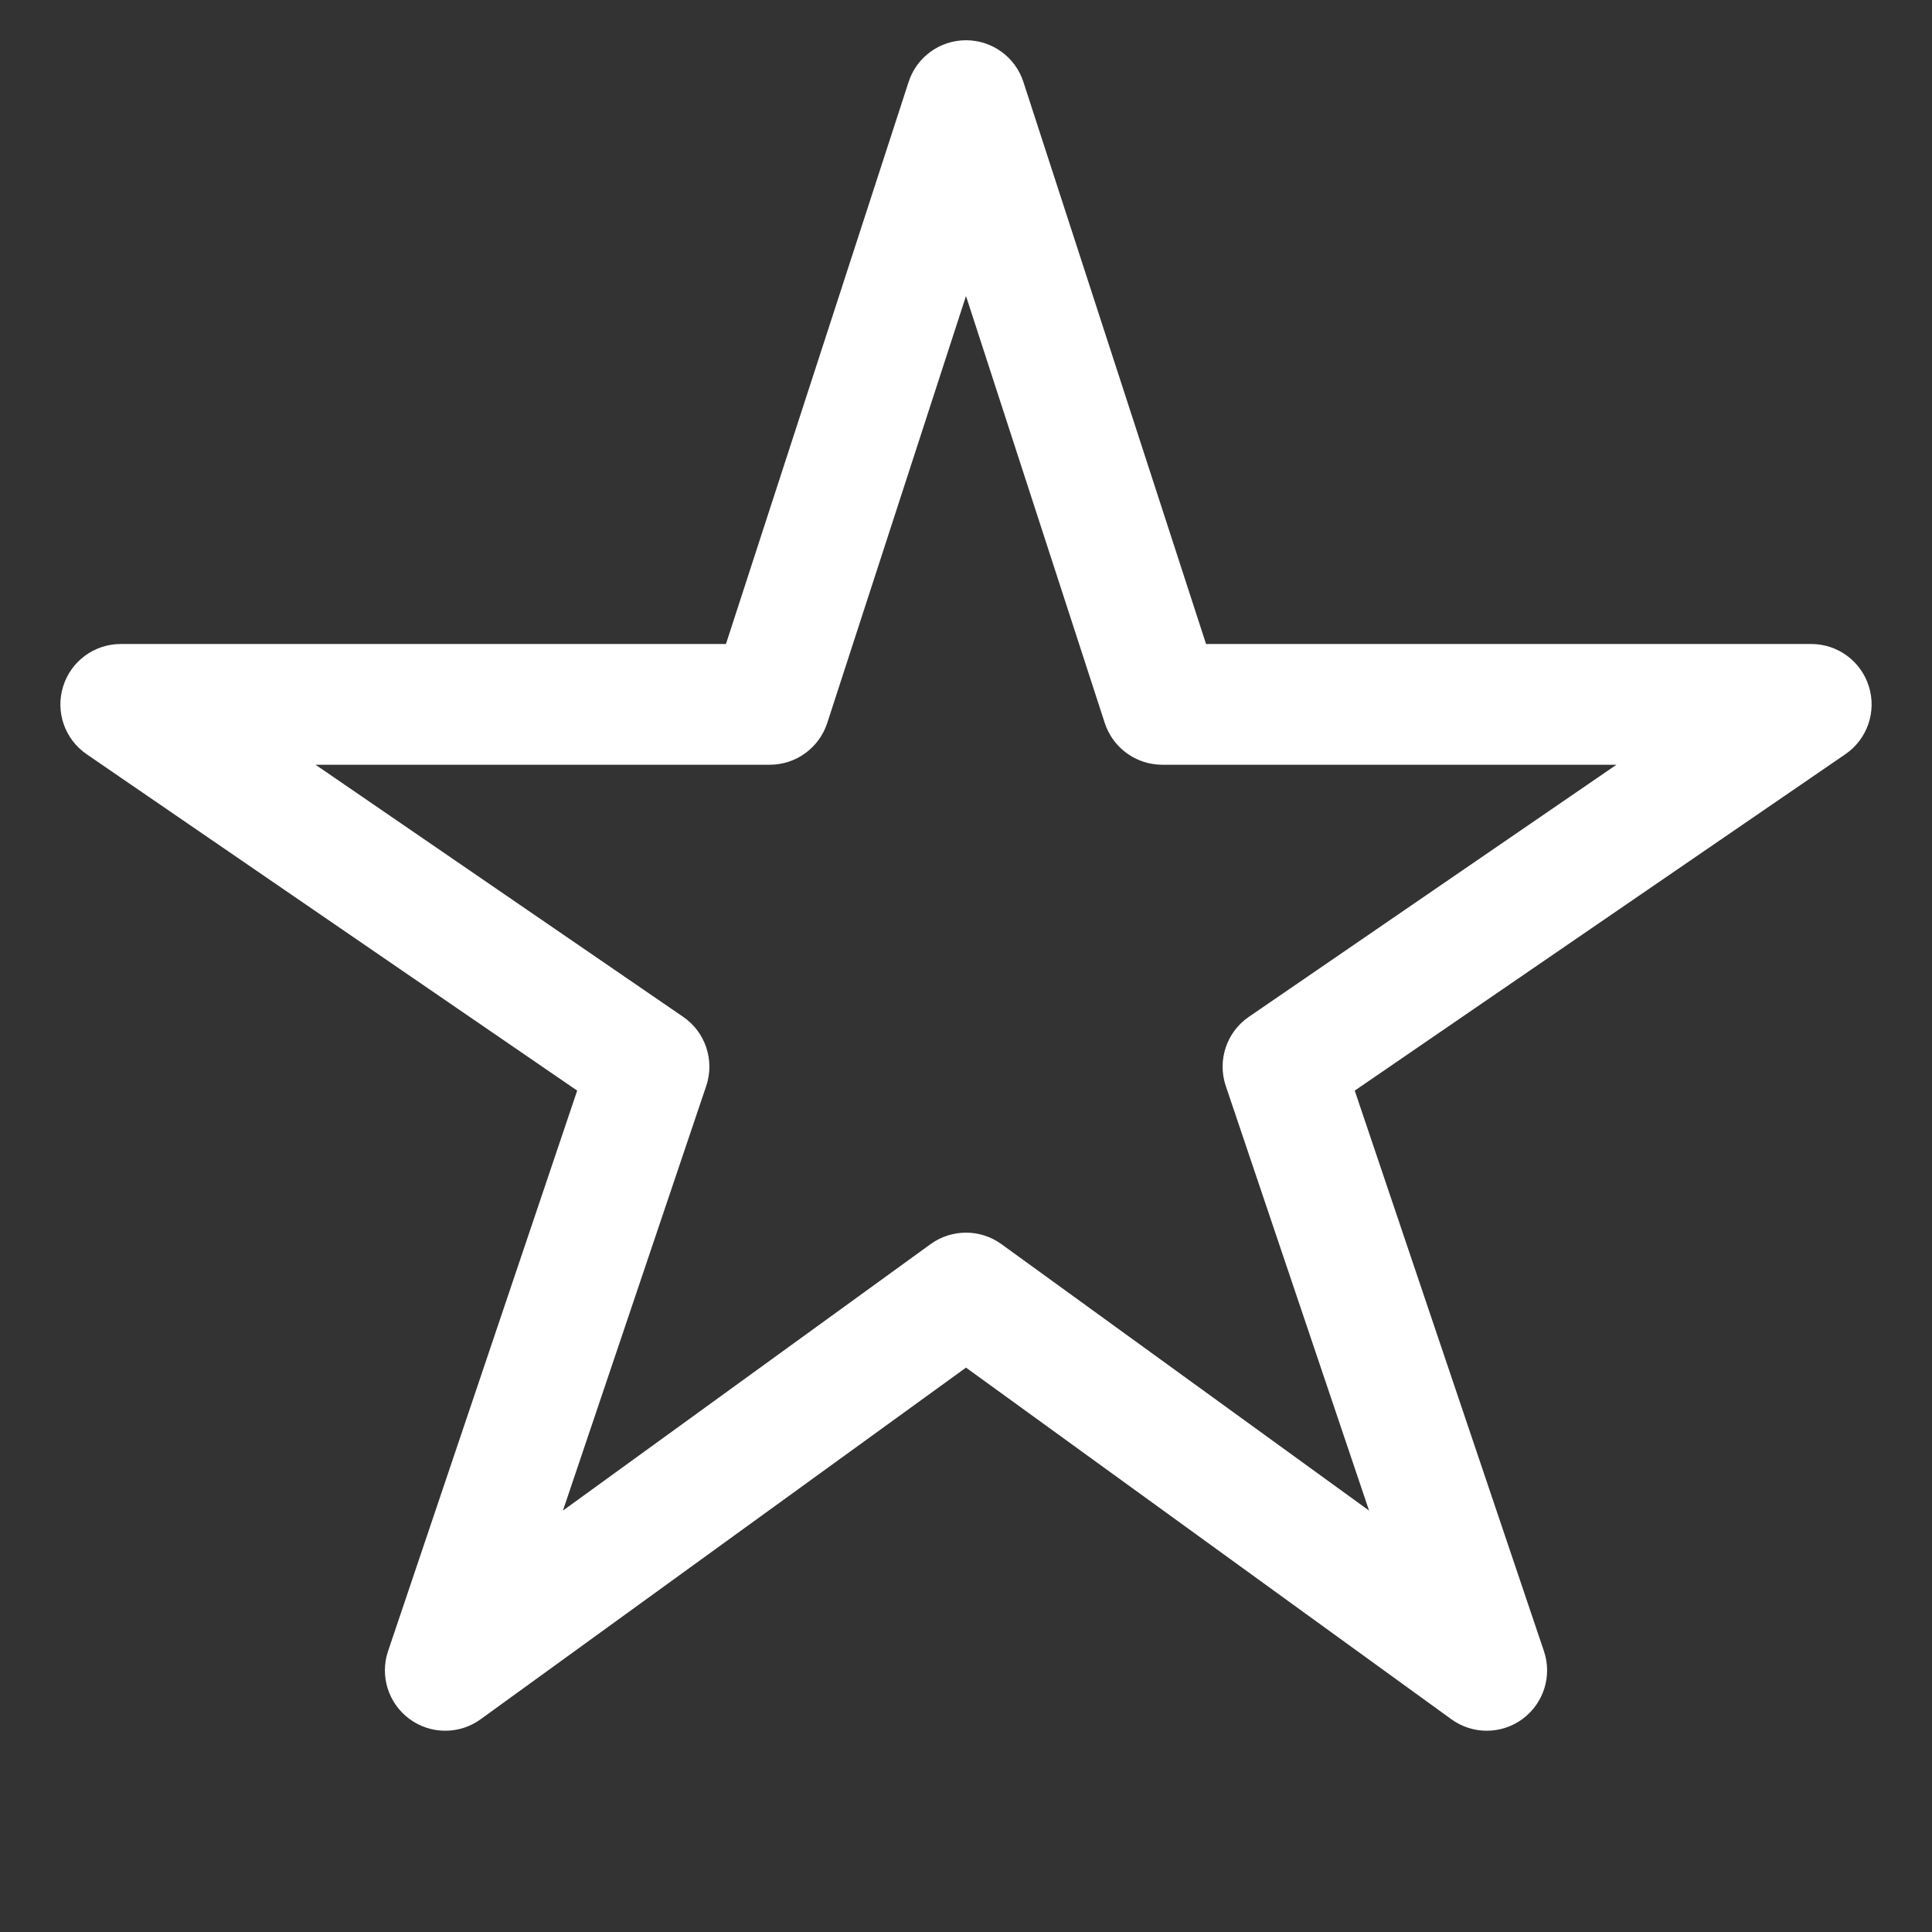  <svg width="24" height="24" viewBox="0 0 24 24" fill="none" xmlns="http://www.w3.org/2000/svg">
                    <rect x="0" y="0" width="24" height="24" fill="#333333" stroke="none"/>
                    <path fill-rule="evenodd" clip-rule="evenodd" d="M12 0.5C12.325 0.5 12.613 0.709 12.713 1.018L14.982 8H22.5C22.829 8 23.119 8.214 23.216 8.528C23.314 8.842 23.195 9.183 22.924 9.369L16.829 13.548L19.179 20.51C19.284 20.819 19.176 21.16 18.913 21.354C18.651 21.547 18.293 21.549 18.029 21.357L12 16.989L5.971 21.357C5.707 21.549 5.349 21.547 5.087 21.354C4.824 21.16 4.716 20.819 4.821 20.51L7.17 13.548L1.076 9.369C0.805 9.183 0.686 8.842 0.784 8.528C0.881 8.214 1.171 8 1.5 8H9.018L11.287 1.018C11.387 0.709 11.675 0.5 12 0.5ZM12 3.677L10.276 8.982C10.175 9.291 9.887 9.5 9.562 9.5H3.92L8.487 12.632C8.763 12.821 8.88 13.172 8.773 13.49L6.993 18.765L11.56 15.455C11.822 15.265 12.178 15.265 12.44 15.455L17.007 18.765L15.227 13.49C15.12 13.172 15.237 12.821 15.513 12.632L20.08 9.5H14.438C14.113 9.5 13.825 9.291 13.724 8.982L12 3.677Z" fill="white"/>
                    </svg>
